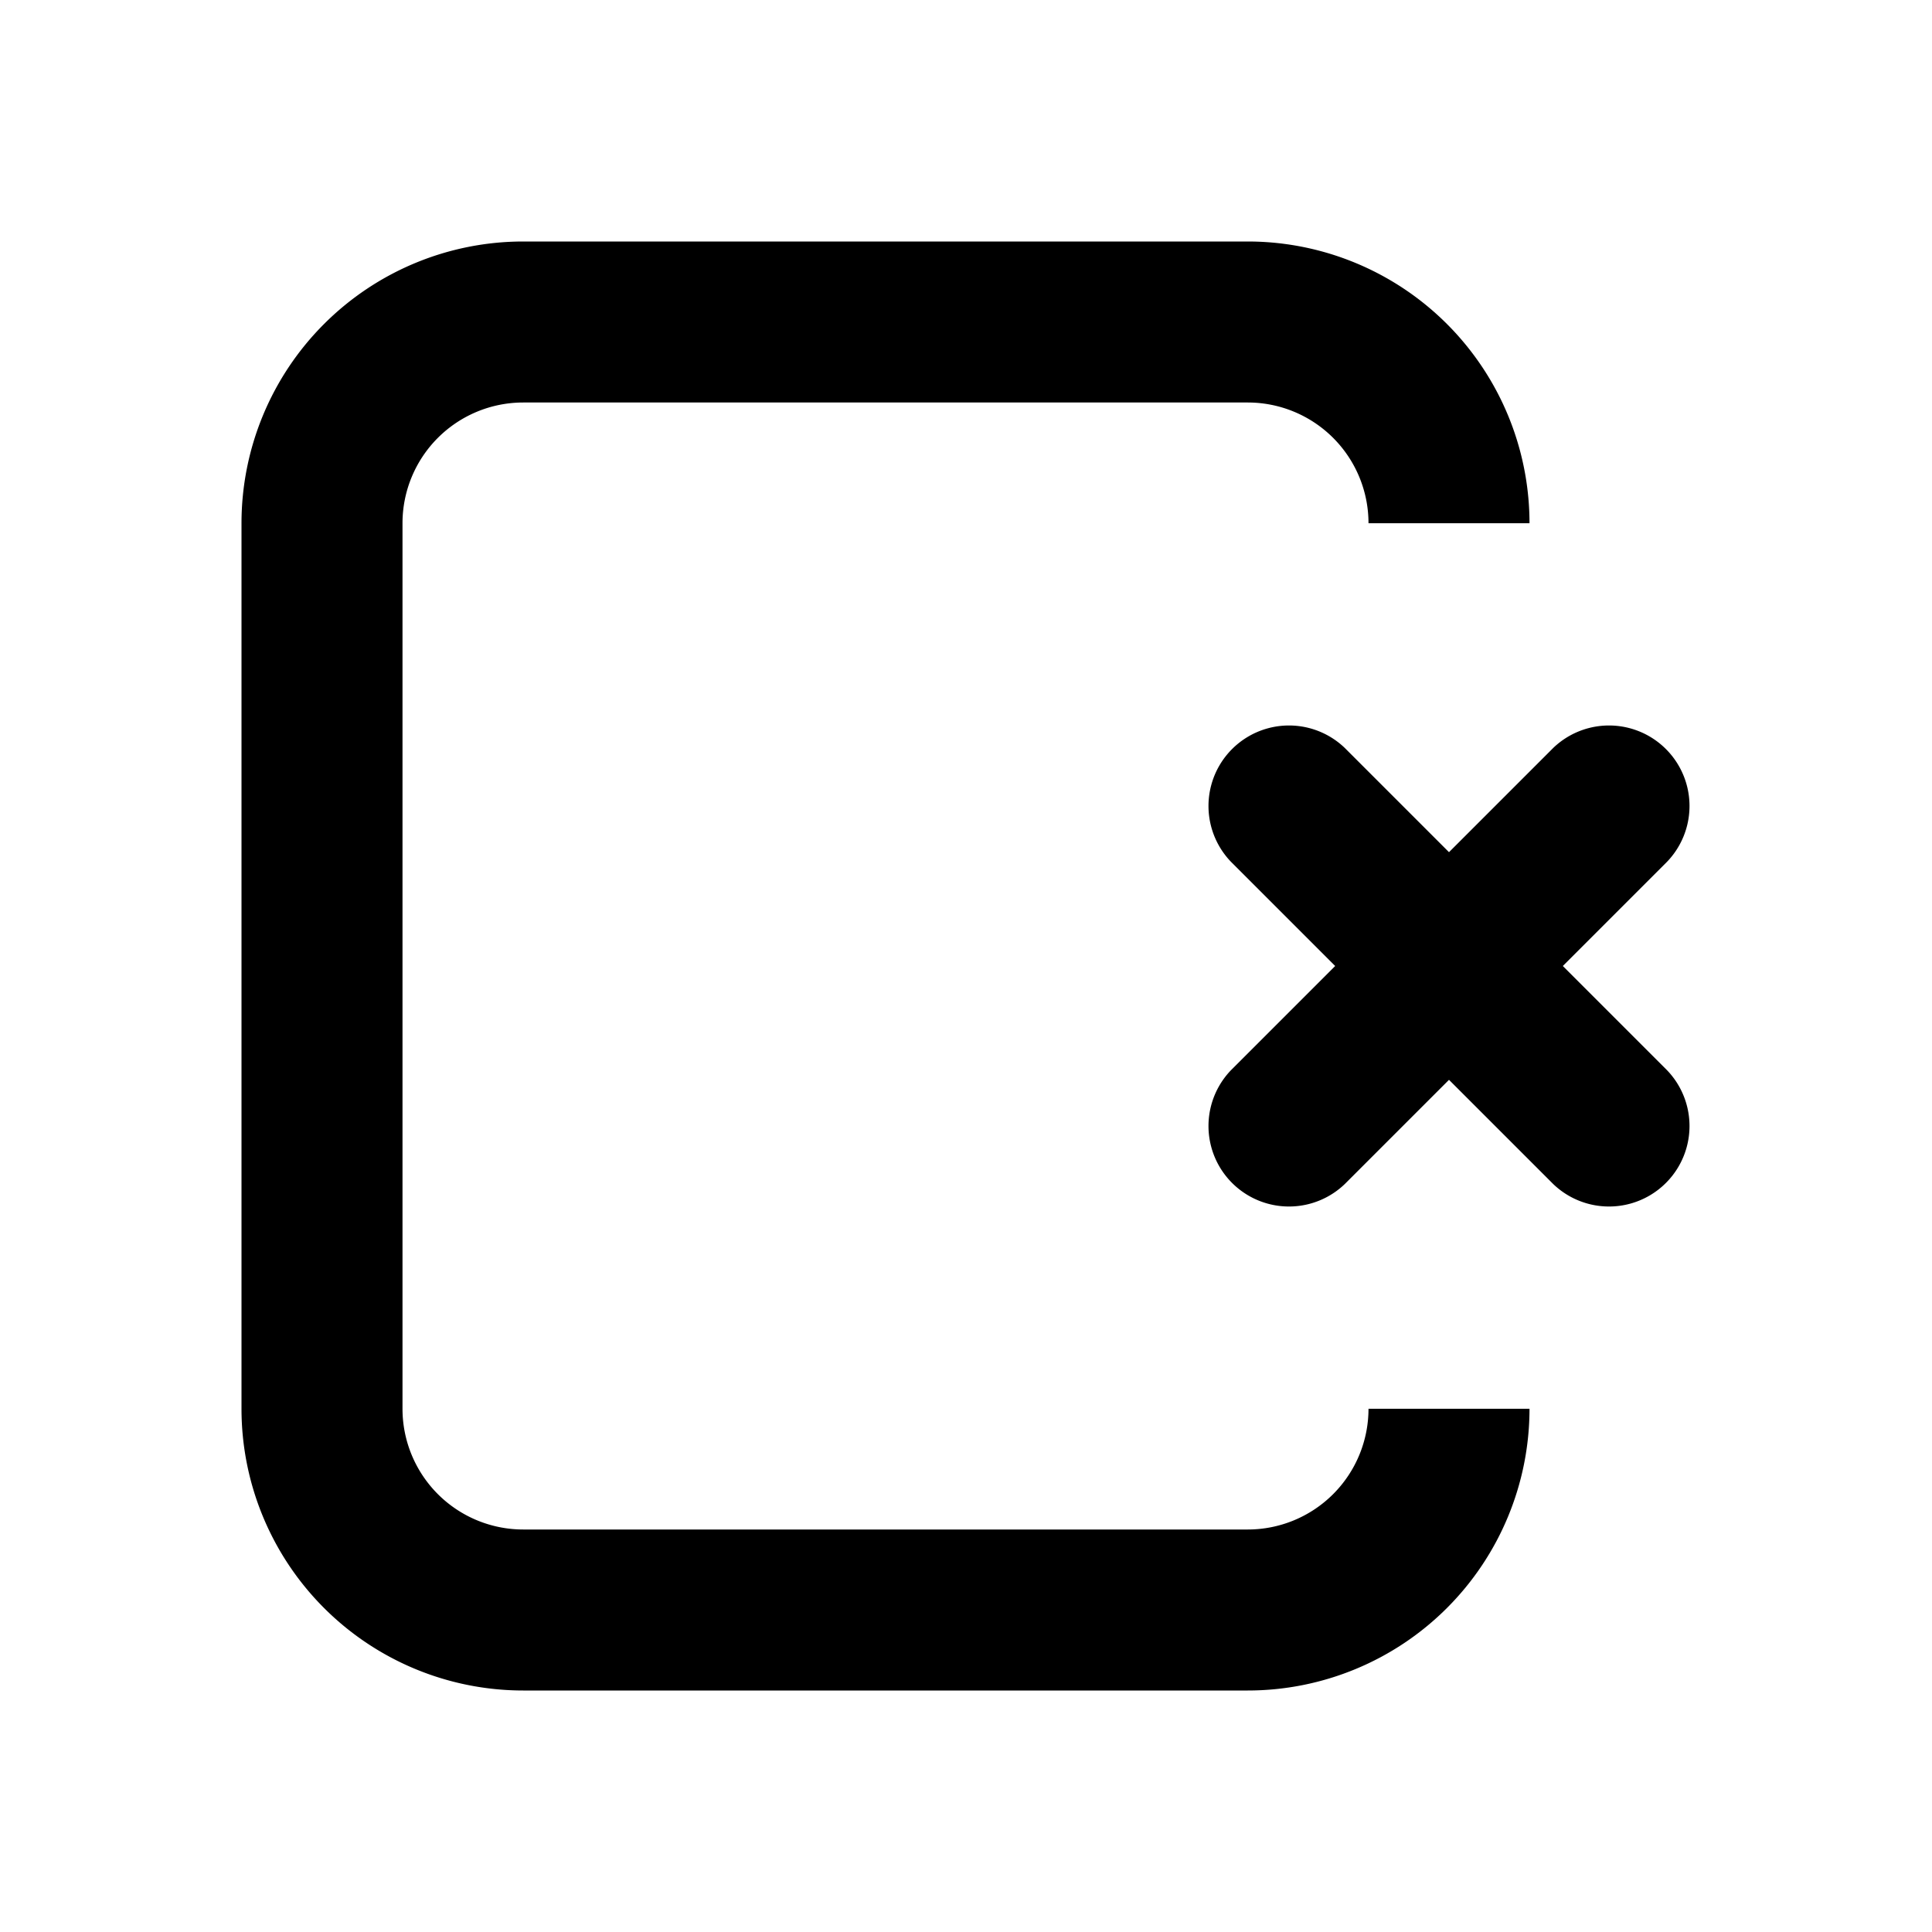 <svg xmlns="http://www.w3.org/2000/svg" viewBox="0 0 24 24" fill="currentColor">
  <path _ngcontent-ng-c1909134112="" style="color: inherit" d="M6.5 3A3.5 3.5 0 0 0 3 6.5v11A3.5 3.5 0 0 0 6.5 21h9a3.5 3.5 0 0 0 3.5-3.5h-2a1.5 1.5 0 0 1-1.5 1.5h-9A1.5 1.5 0 0 1 5 17.5v-11A1.5 1.5 0 0 1 6.5 5h9A1.5 1.5 0 0 1 17 6.5h2A3.5 3.5 0 0 0 15.5 3h-9Z" />
  <path _ngcontent-ng-c1909134112="" style="color: inherit" d="M16.707 9.293a1 1 0 0 0-1.414 1.414L16.586 12l-1.293 1.293a1 1 0 0 0 1.414 1.414L18 13.414l1.293 1.293a1 1 0 0 0 1.414-1.414L19.414 12l1.293-1.293a1 1 0 0 0-1.414-1.414L18 10.586l-1.293-1.293Z" />
</svg>